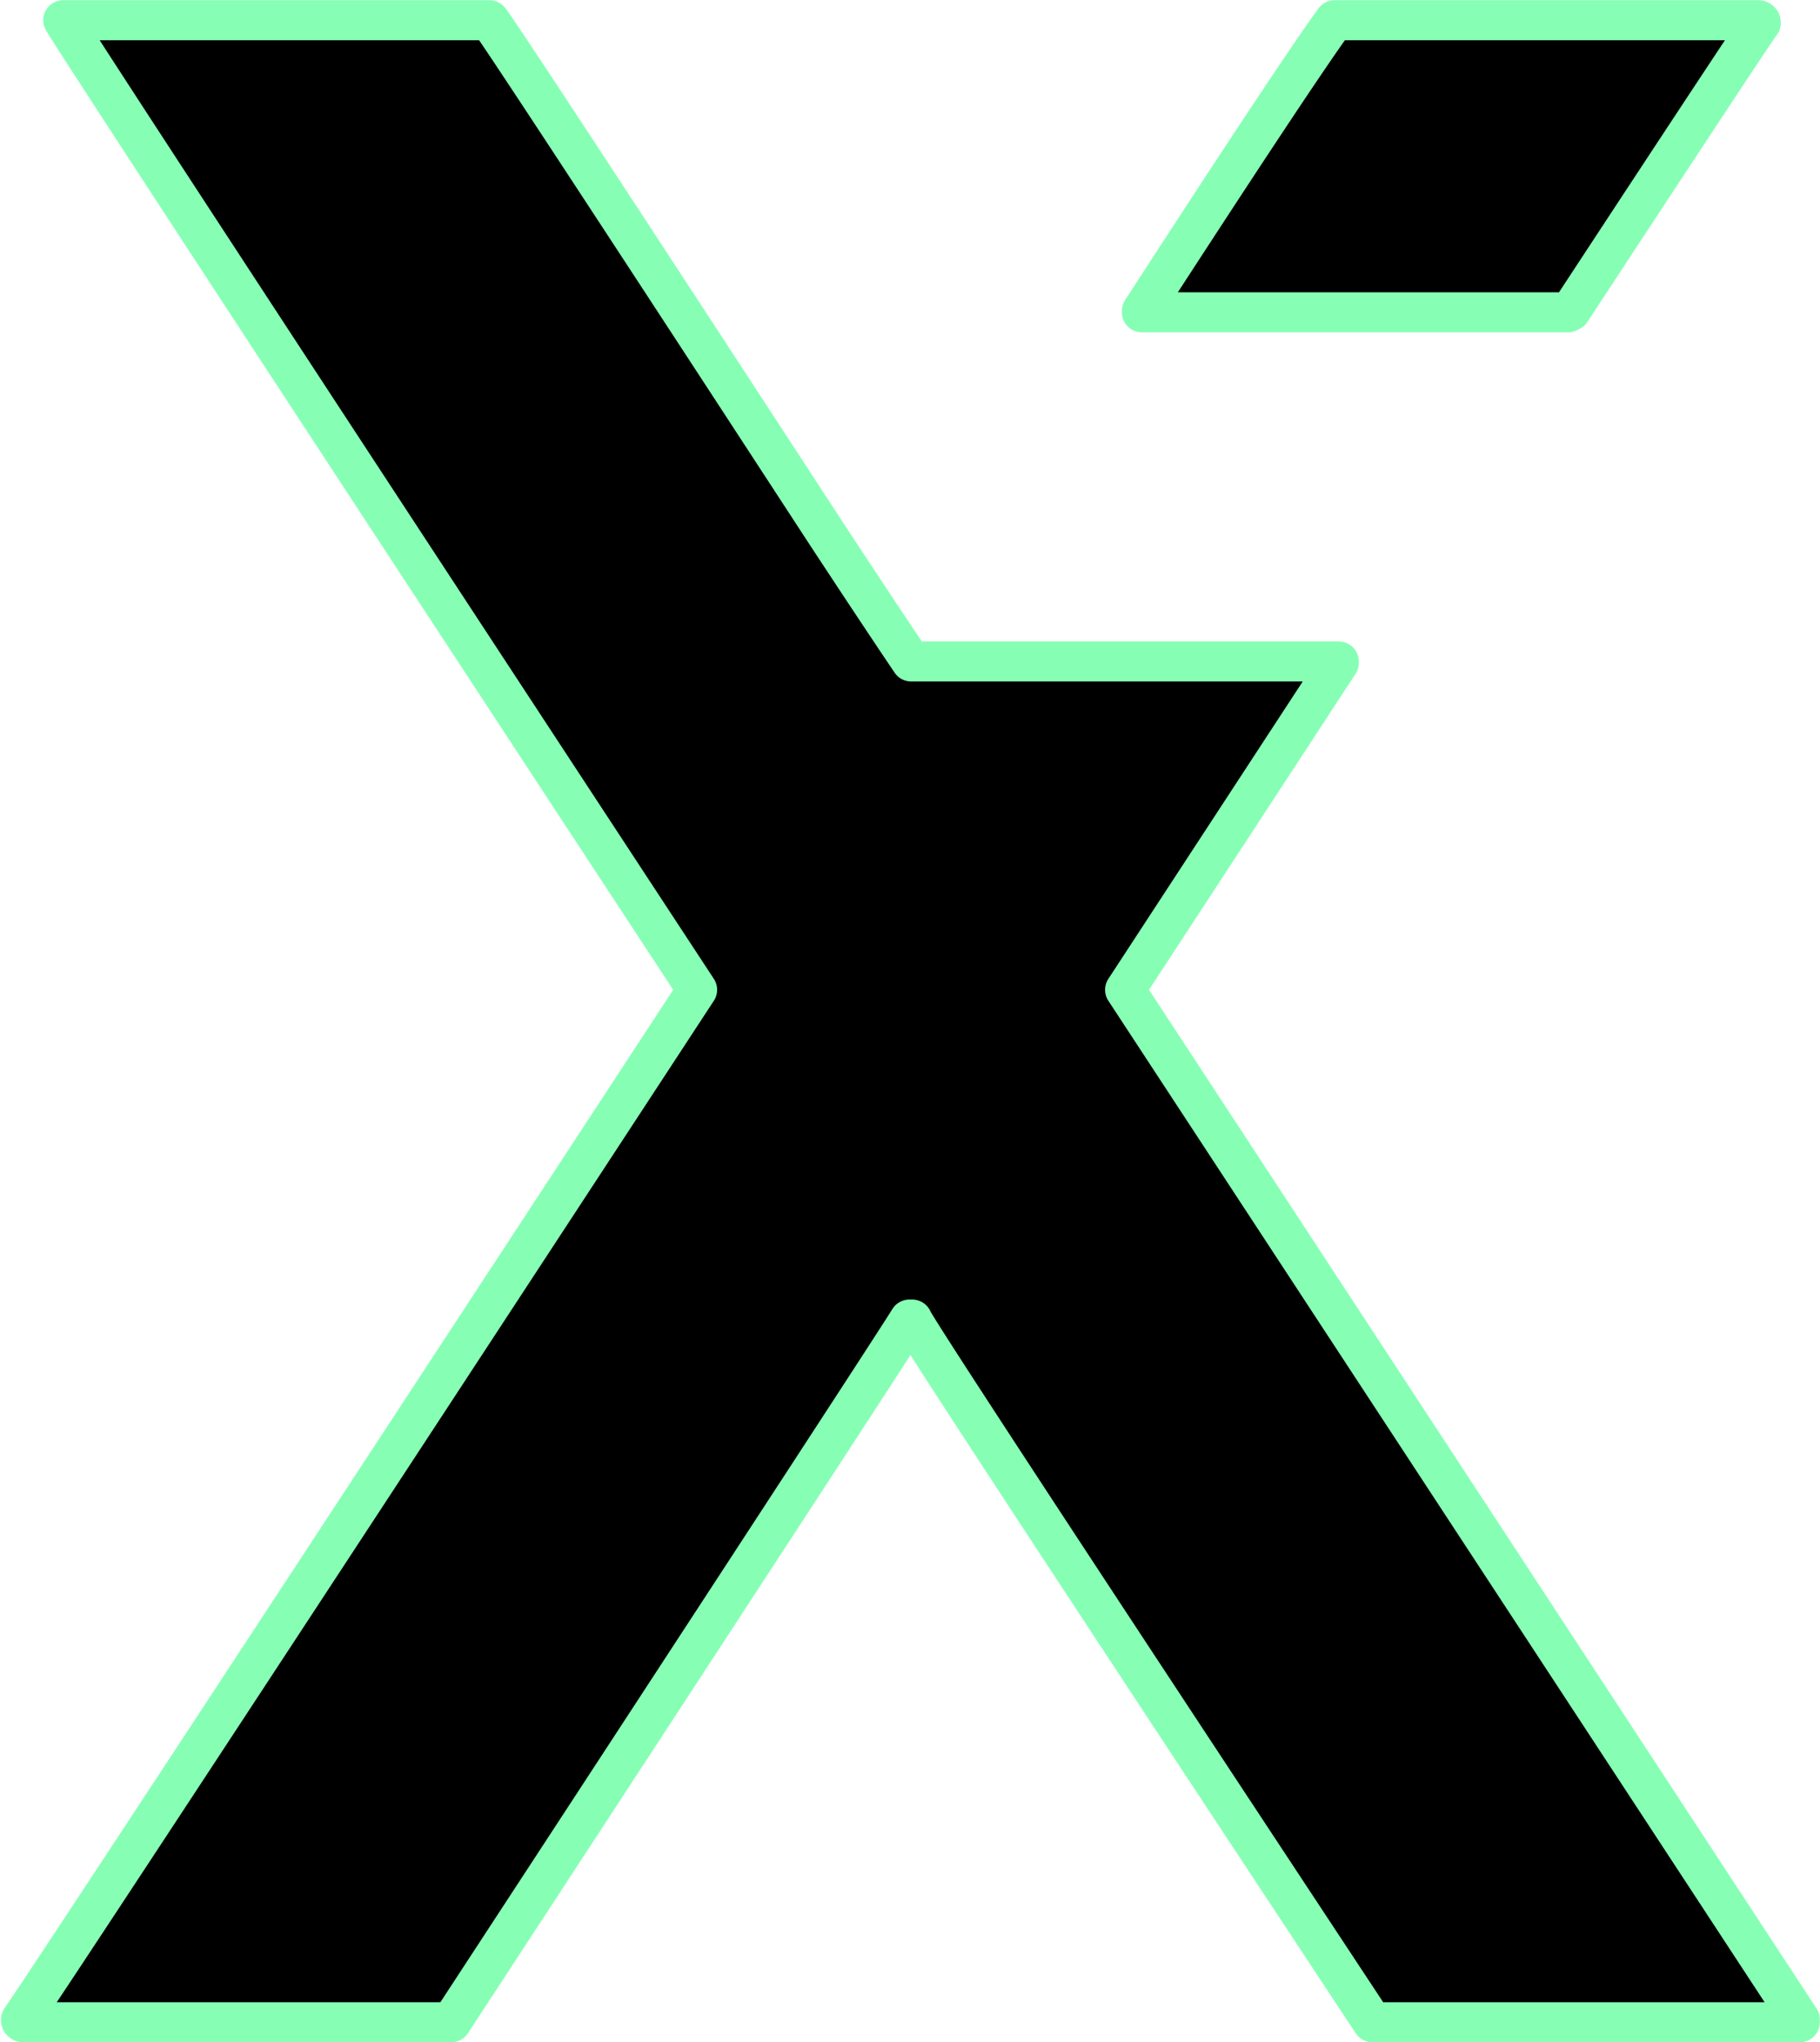 <svg id="unique-letter" xmlns="http://www.w3.org/2000/svg" viewBox="0 0 90.96 102.06"><path class="xalians-logo-x-svg" d="M-712.91,797h21.3q.35.36,16.82,25.63c2.14,3.26,3.57,5.4,4.26,6.42h21.37v.07l-10.68,16.34,33.72,51.46v.14h-21.36q-22.9-34.69-23-35.12h-.14q-.9,1.47-22.9,35.12h-21.36a.12.12,0,0,1-.14-.14q1.11-1.53,33.79-51.46Q-711.79,798.88-712.91,797Zm63.54,0h21.16a.13.13,0,0,1,.14.14q-.42.55-9.5,14.39l-.14.07H-659v-.07Q-651.39,799.79-649.37,797Z" transform="translate(716.07 -795.99)" style="stroke:#86ffb5;stroke-linecap:round;stroke-linejoin:round;stroke-width:2px"/></svg>